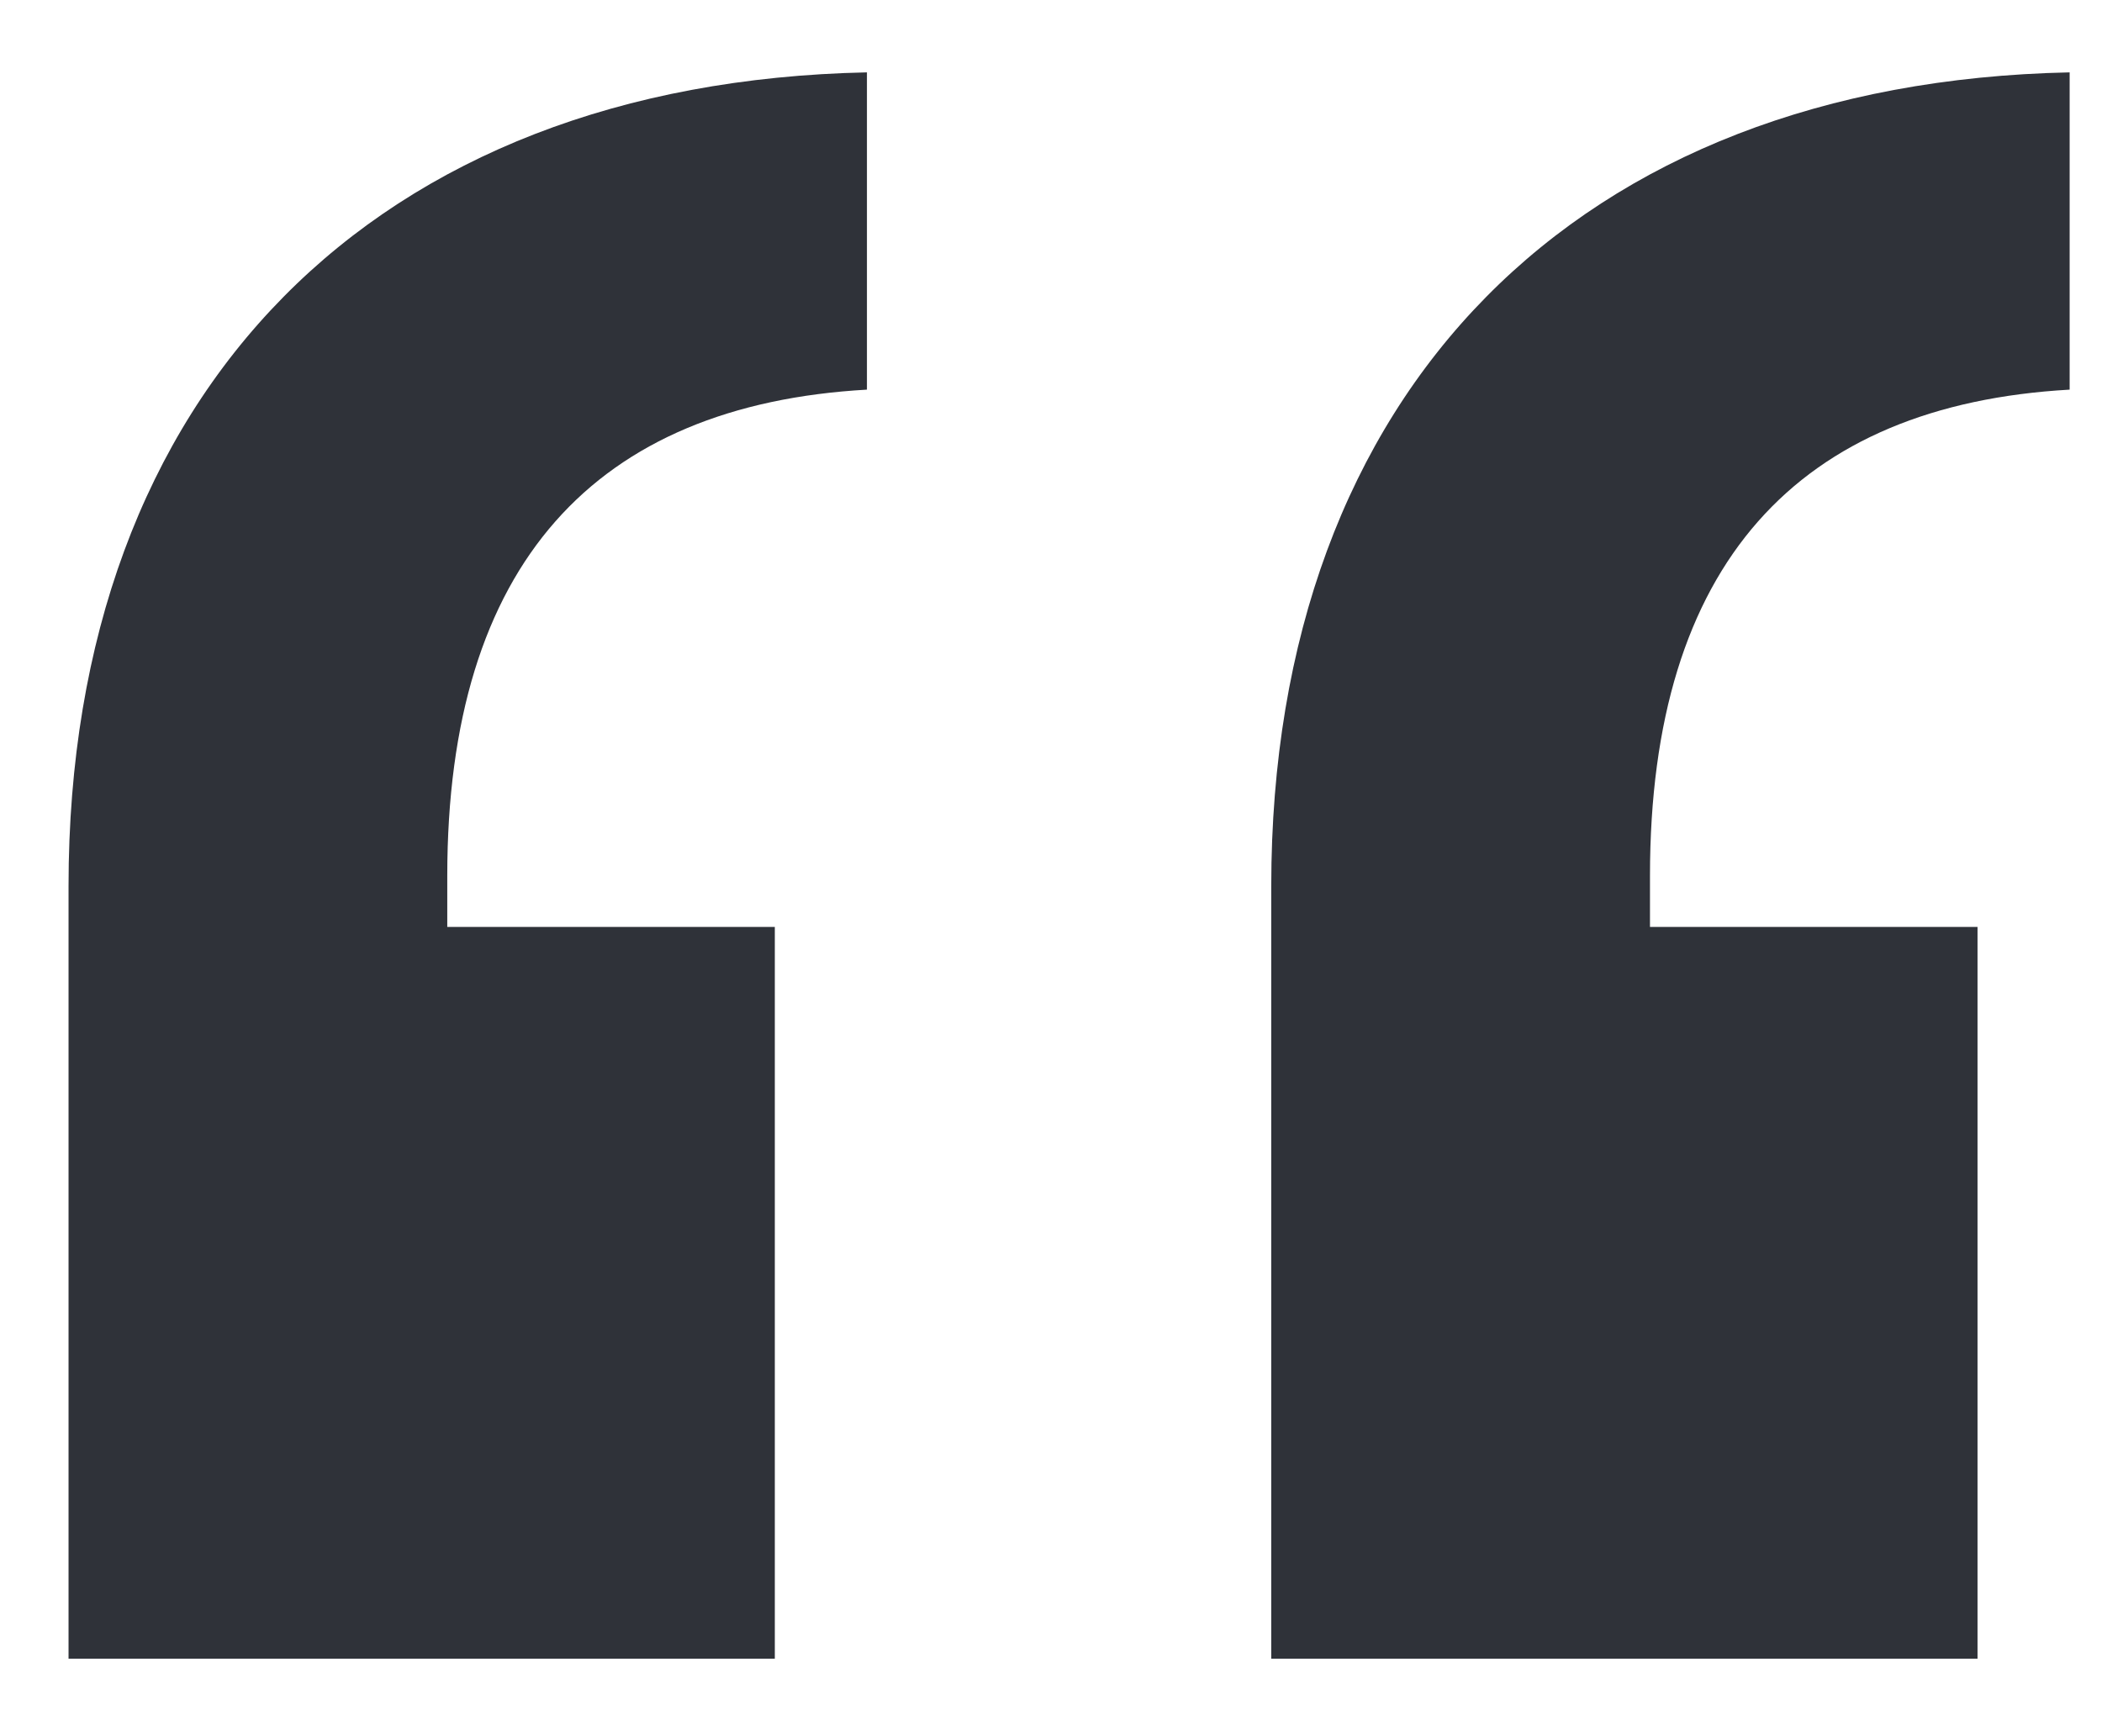 <svg width="23" height="19" viewBox="0 0 23 19" fill="none" xmlns="http://www.w3.org/2000/svg">
<path d="M8.478 10.144H4.894V9.584C4.894 6.168 6.518 4.432 9.486 4.264V0.792C4.11 0.904 0.75 4.264 0.75 9.696V18.152H8.478V10.144ZM21.638 10.144H18.054V9.584C18.054 6.168 19.678 4.432 22.646 4.264V0.792C17.27 0.904 13.91 4.264 13.91 9.696V18.152H21.638V10.144Z" fill="#2F3239"/>
</svg>
